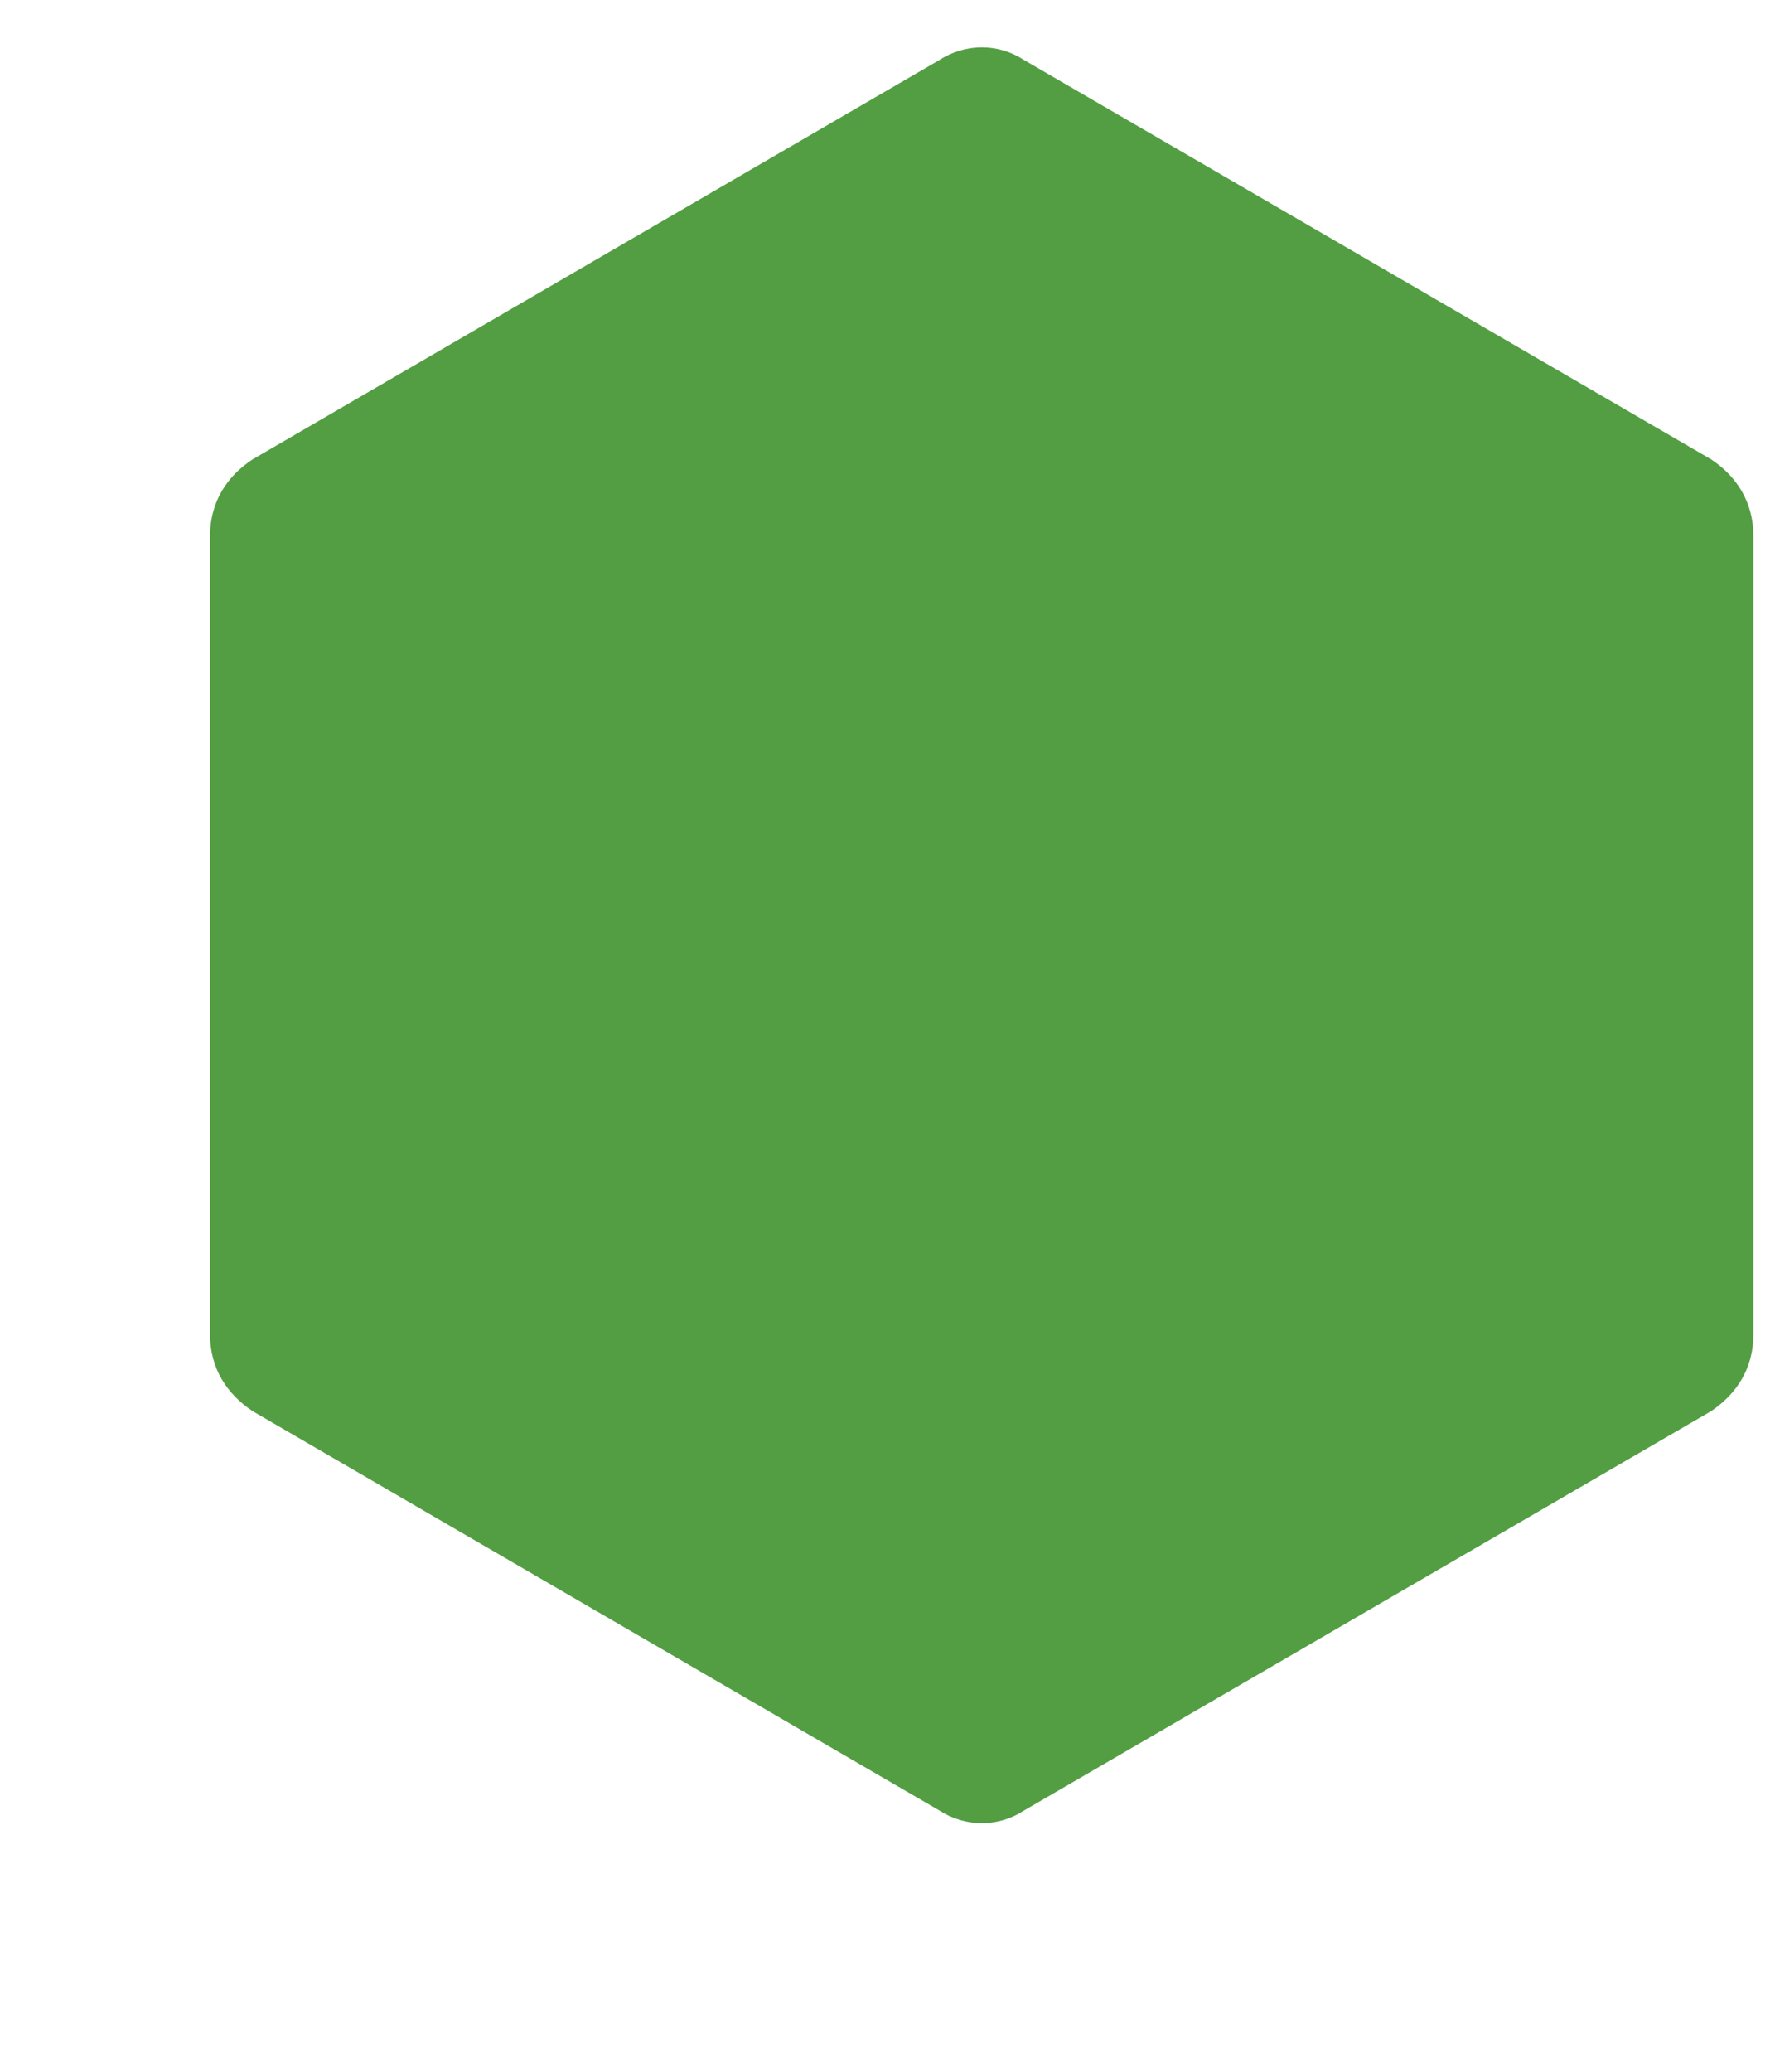 <?xml version="1.0" encoding="UTF-8" standalone="no"?><svg width='6' height='7' viewBox='0 0 6 7' fill='none' xmlns='http://www.w3.org/2000/svg'>
<path d='M3.175 0.203C3.218 0.175 3.268 0.16 3.319 0.16C3.37 0.16 3.419 0.175 3.462 0.203L5.784 1.552C5.87 1.609 5.927 1.696 5.927 1.811V4.509C5.927 4.624 5.87 4.71 5.784 4.768L3.462 6.117C3.419 6.145 3.37 6.16 3.319 6.16C3.268 6.16 3.218 6.145 3.175 6.117L0.854 4.768C0.767 4.71 0.71 4.624 0.71 4.509V1.811C0.71 1.696 0.767 1.609 0.854 1.552L3.175 0.203Z' fill='#539E43'/>
</svg>
